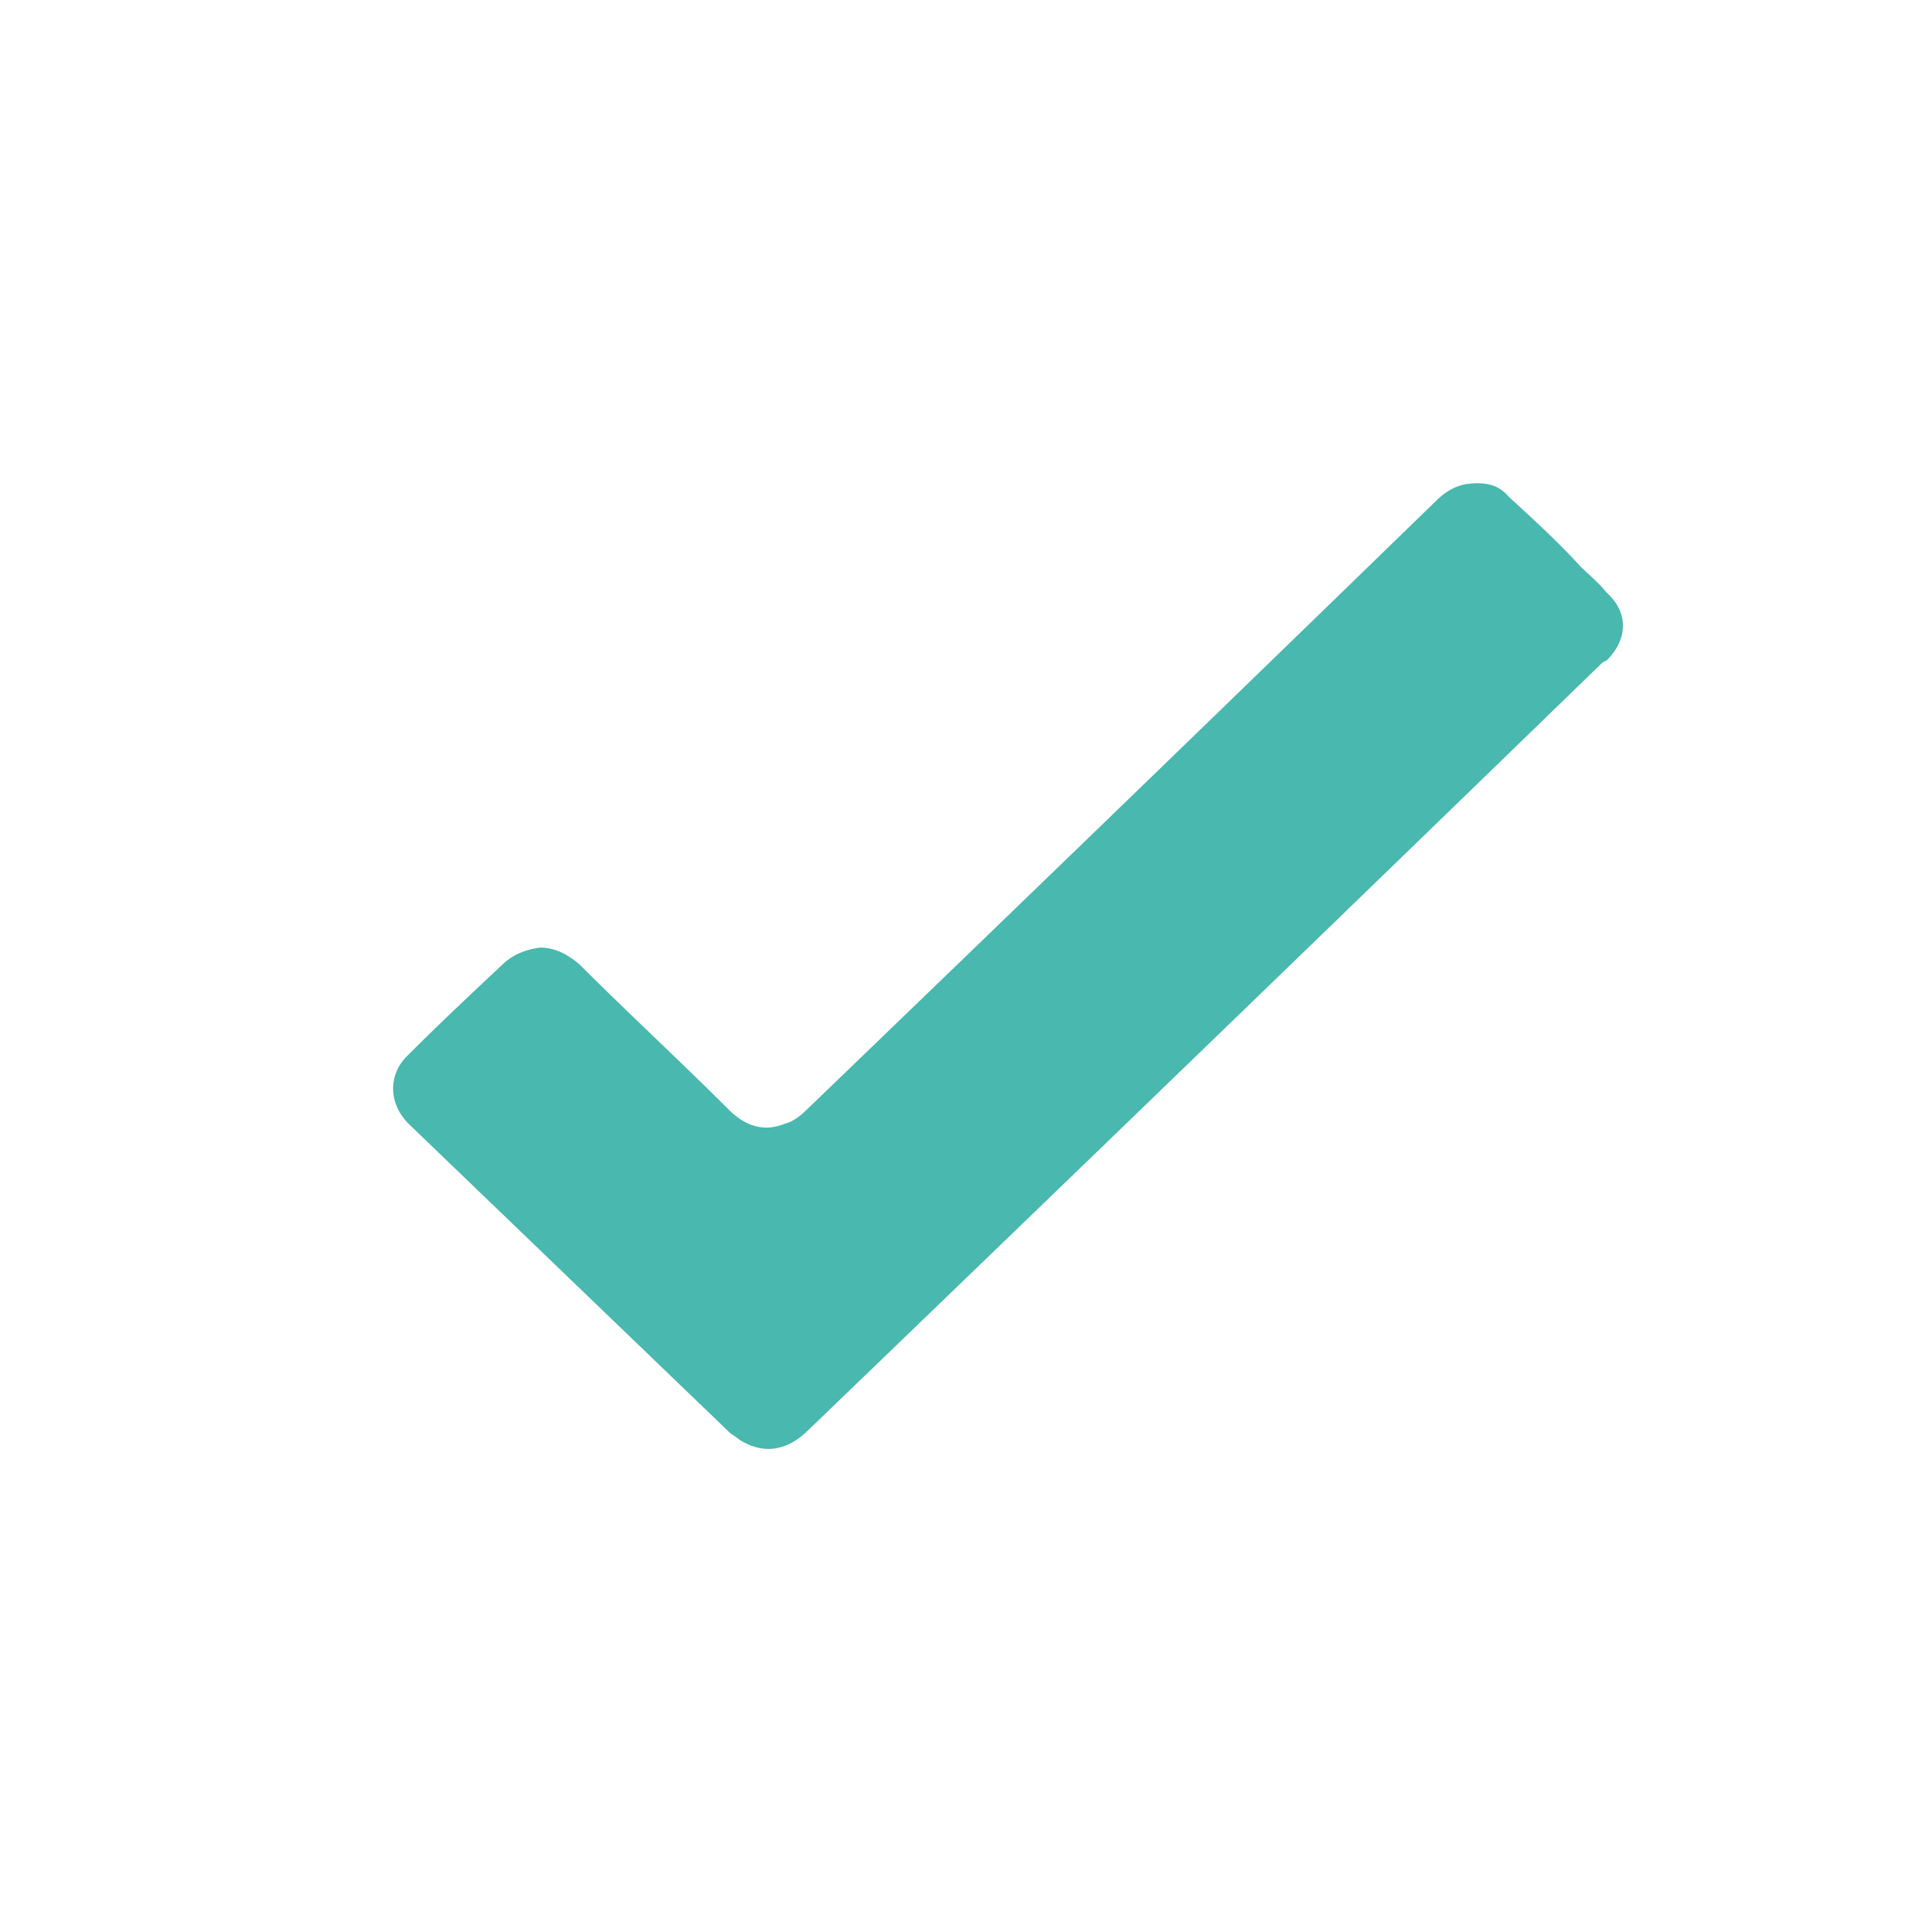 <svg xmlns="http://www.w3.org/2000/svg" width="46.5" height="46.5" viewBox="0 0 46.5 46.5"><path fill="#49B8AF" d="M38.672 15.894l-.1.049a6550.388 6550.388 0 0 1-19.106 18.466c-.493.495-1.037.593-1.58.296-.1-.05-.197-.147-.296-.198l-7.752-7.456c-.493-.492-.493-1.182-.048-1.626.789-.791 1.58-1.532 2.37-2.273.248-.198.493-.296.839-.345.345 0 .641.147.937.394 1.186 1.186 2.419 2.321 3.605 3.507.396.394.84.542 1.333.343.199-.047.396-.194.543-.343a4381.253 4381.253 0 0 0 15.108-14.616c.196-.197.444-.394.789-.444.396-.05.742 0 .987.296.592.543 1.187 1.087 1.729 1.679.196.198.444.396.641.642.545.493.496 1.135.001 1.629z"/></svg>